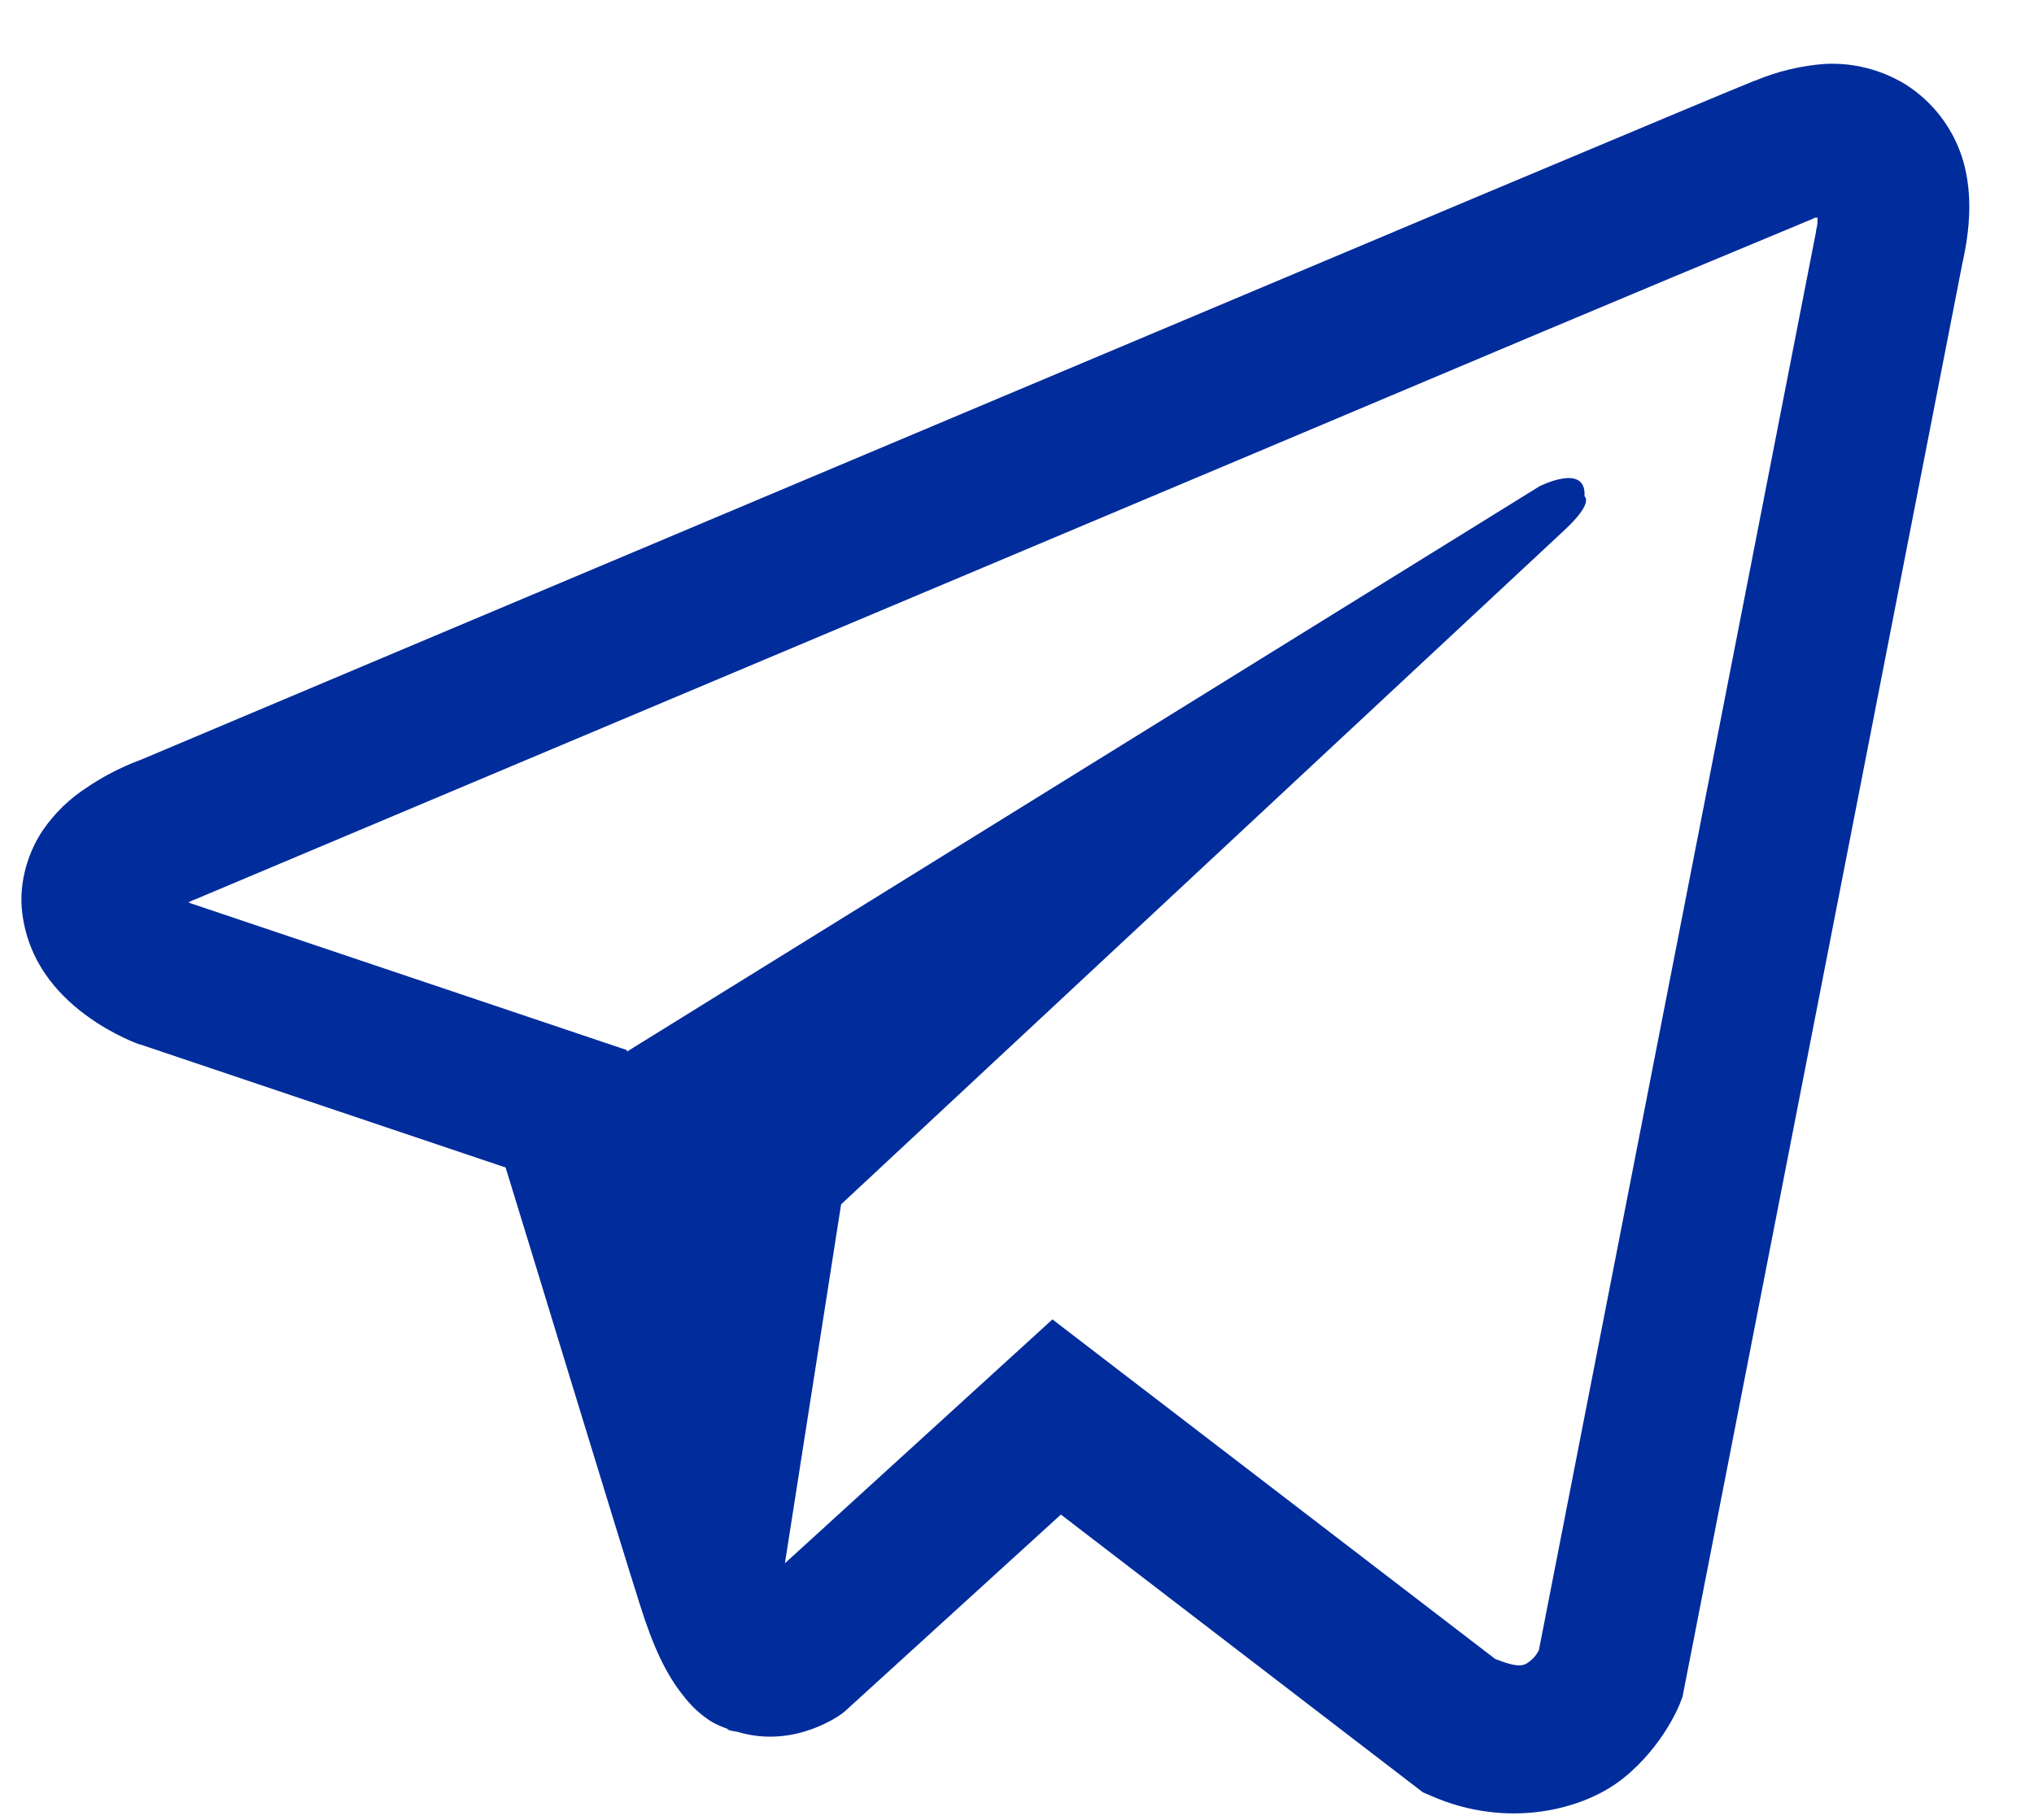 <svg width="19" height="17" viewBox="0 0 19 17" fill="none" xmlns="http://www.w3.org/2000/svg">
<path d="M17.049 0.597C16.824 0.613 16.604 0.666 16.396 0.753H16.393C16.194 0.832 15.245 1.231 13.803 1.836L8.636 4.012C4.928 5.573 1.283 7.111 1.283 7.111L1.326 7.094C1.326 7.094 1.075 7.176 0.812 7.356C0.65 7.46 0.511 7.595 0.402 7.753C0.273 7.942 0.17 8.231 0.208 8.53C0.271 9.036 0.599 9.339 0.834 9.506C1.072 9.675 1.299 9.755 1.299 9.755H1.305L4.723 10.906C4.876 11.398 5.764 14.319 5.978 14.991C6.104 15.393 6.226 15.644 6.38 15.836C6.454 15.934 6.541 16.016 6.645 16.082C6.699 16.113 6.757 16.138 6.817 16.156L6.782 16.148C6.793 16.15 6.801 16.159 6.809 16.162C6.837 16.169 6.856 16.172 6.891 16.178C7.432 16.341 7.867 16.006 7.867 16.006L7.892 15.986L9.91 14.148L13.292 16.743L13.369 16.776C14.074 17.086 14.788 16.913 15.165 16.61C15.545 16.304 15.693 15.912 15.693 15.912L15.717 15.849L18.331 2.459C18.405 2.129 18.424 1.819 18.343 1.519C18.258 1.215 18.063 0.954 17.796 0.786C17.571 0.65 17.311 0.584 17.049 0.597ZM16.978 2.032C16.975 2.076 16.984 2.071 16.964 2.156V2.164L14.375 15.415C14.364 15.434 14.345 15.475 14.293 15.516C14.238 15.56 14.195 15.587 13.967 15.497L9.831 12.325L7.332 14.603L7.857 11.25L14.616 4.95C14.894 4.691 14.801 4.636 14.801 4.636C14.821 4.318 14.38 4.543 14.38 4.543L5.857 9.823L5.855 9.809L1.769 8.434V8.431L1.759 8.429C1.766 8.426 1.773 8.424 1.78 8.42L1.802 8.409L1.824 8.401C1.824 8.401 5.472 6.864 9.18 5.303C11.036 4.521 12.906 3.734 14.345 3.126C15.198 2.767 16.052 2.41 16.907 2.055C16.964 2.033 16.937 2.033 16.978 2.033V2.032Z" fill="#002C9C"/>
</svg>
